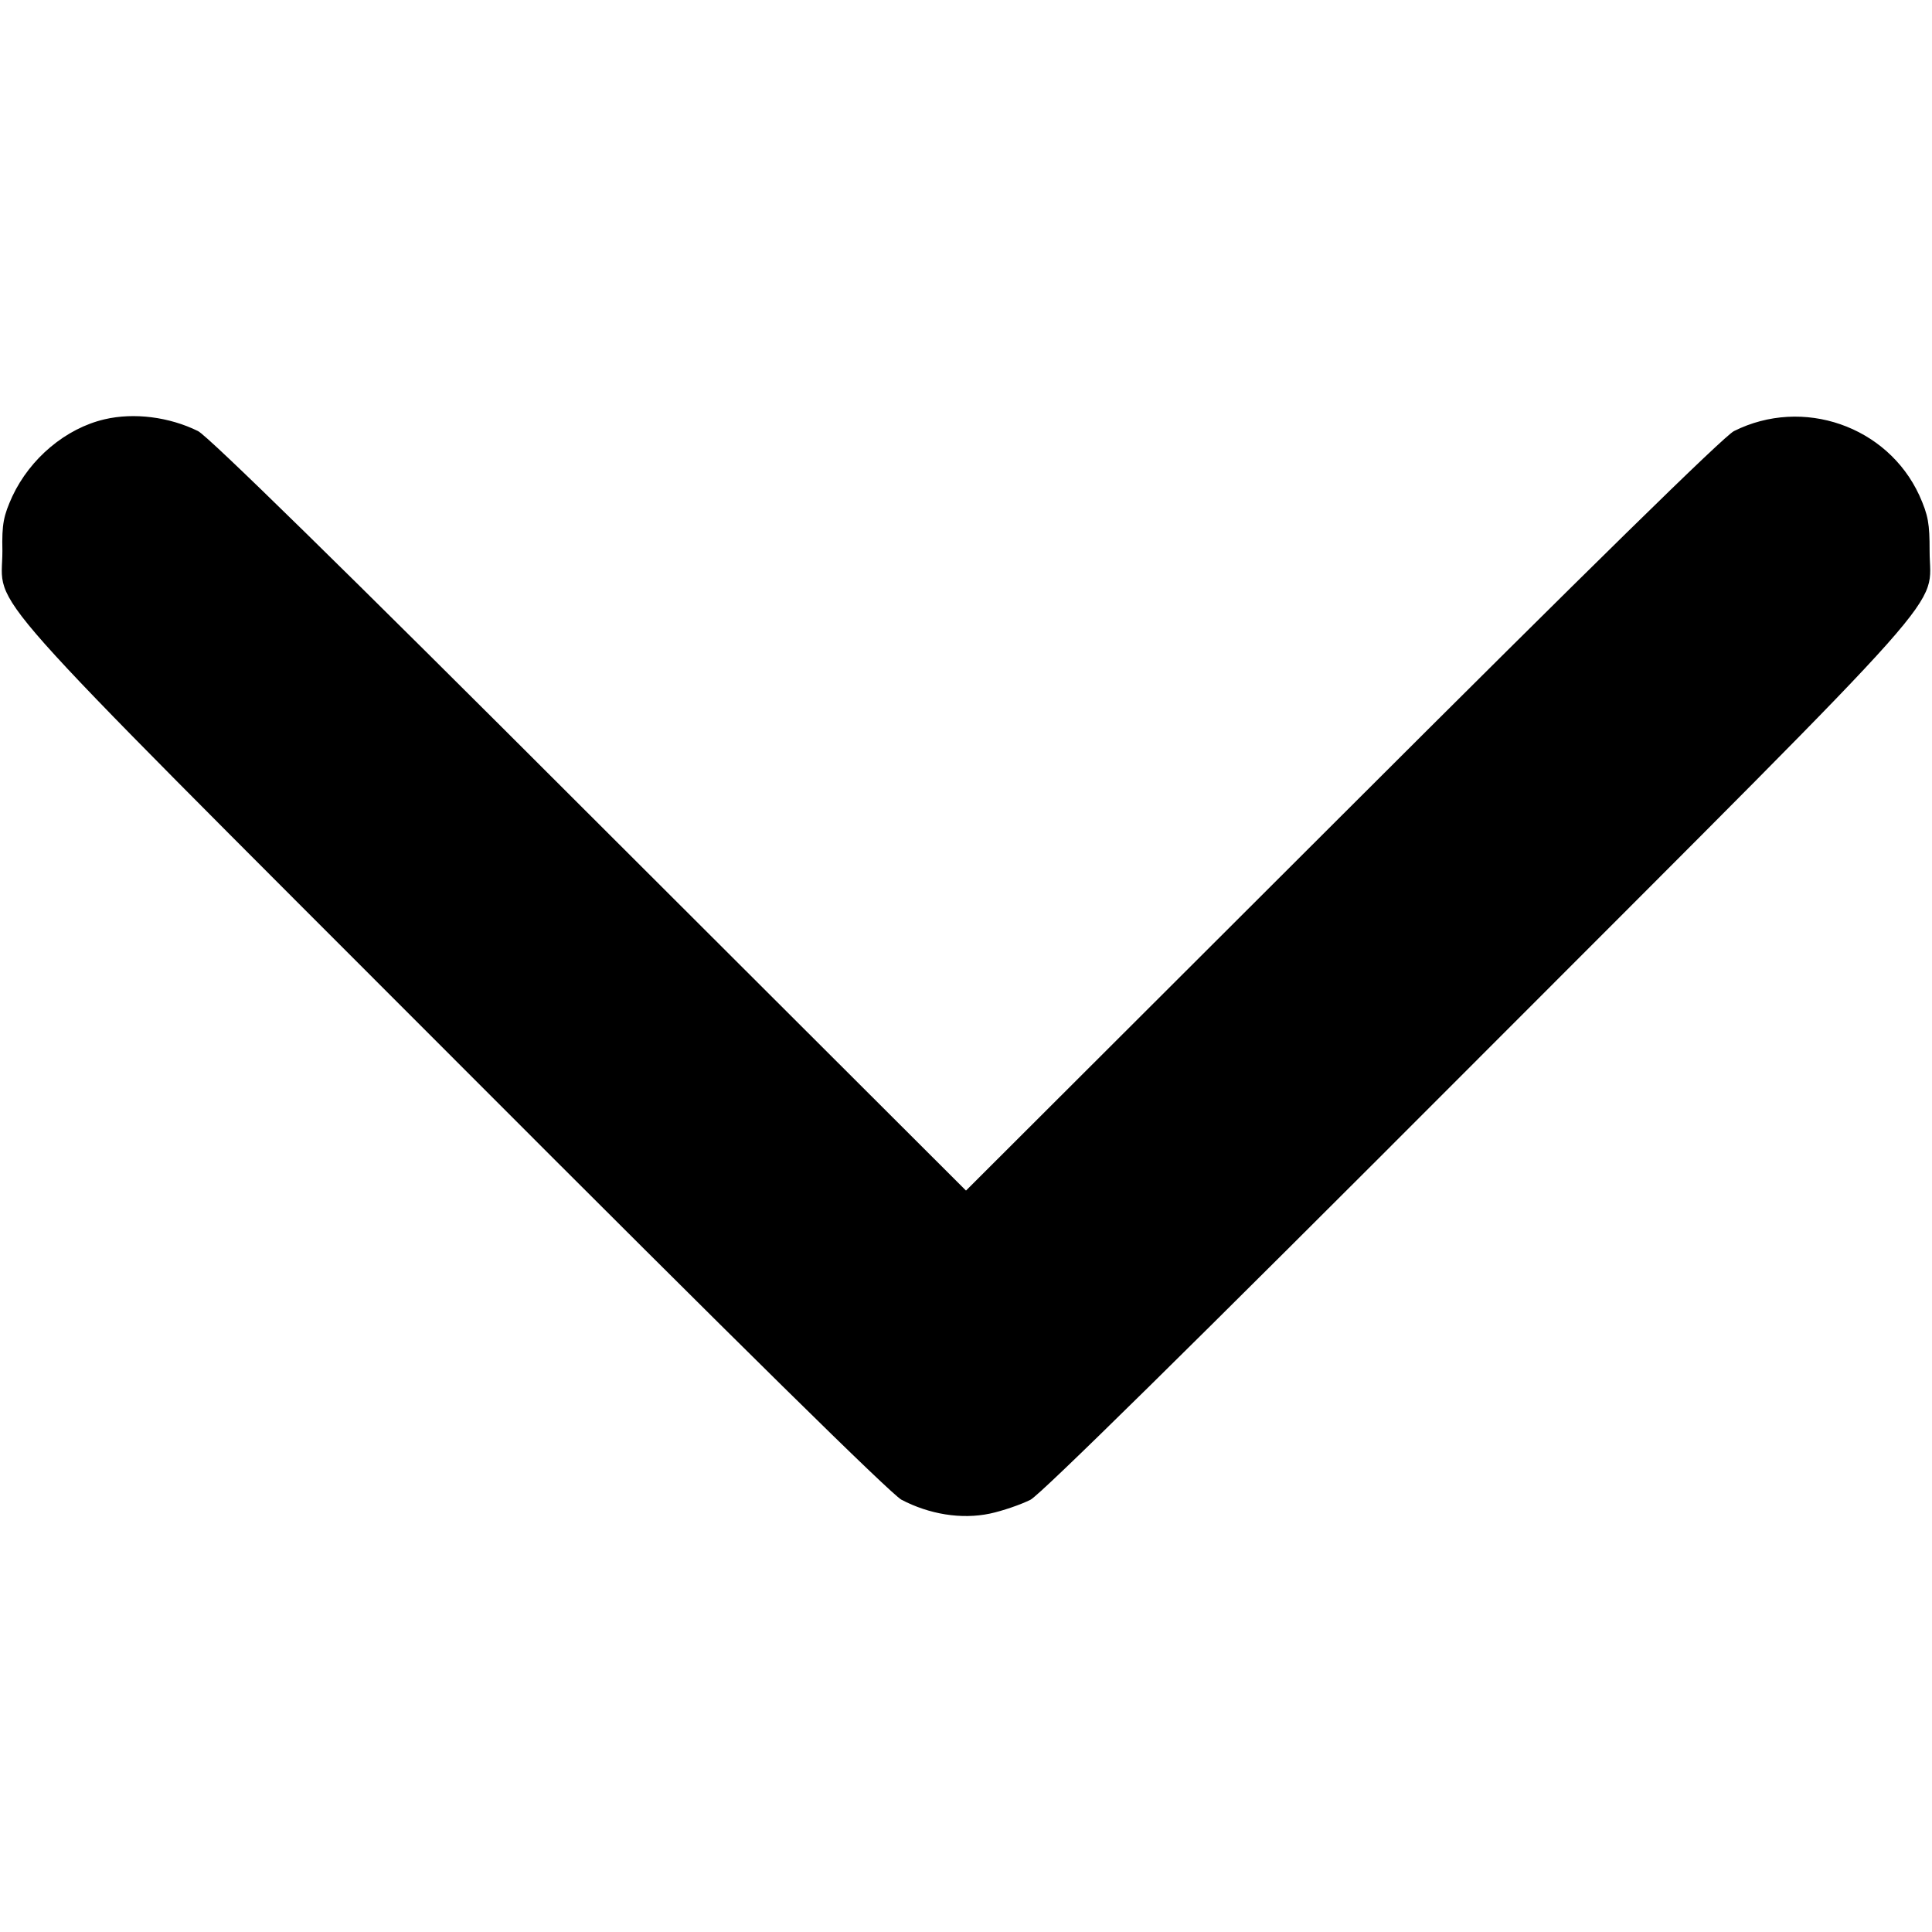 <?xml version="1.0" encoding="UTF-8"?>
<svg xmlns="http://www.w3.org/2000/svg" xmlns:xlink="http://www.w3.org/1999/xlink" width="25px" height="25px" viewBox="0 0 25 25" version="1.1">
<g id="surface1">
<path style=" stroke:none;fill-rule:nonzero;fill:rgb(0%,0%,0%);fill-opacity:1;" d="M 1.352 5.426 C 0.852 5.543 0.391 5.93 0.16 6.422 C 0.047 6.672 0.023 6.777 0.031 7.129 C 0.031 7.91 -0.438 7.383 5.852 13.68 C 9.645 17.48 11.516 19.32 11.664 19.406 C 12.023 19.594 12.438 19.664 12.809 19.586 C 12.973 19.551 13.211 19.469 13.336 19.406 C 13.484 19.32 15.355 17.48 19.148 13.68 C 25.438 7.383 24.969 7.91 24.969 7.129 C 24.969 6.777 24.953 6.672 24.836 6.41 C 24.422 5.512 23.328 5.133 22.438 5.578 C 22.309 5.641 20.543 7.375 17.375 10.539 L 12.5 15.406 L 7.625 10.539 C 4.445 7.359 2.691 5.641 2.562 5.578 C 2.191 5.395 1.734 5.336 1.352 5.426 Z M 1.352 5.426 "/>
</g>
</svg>
